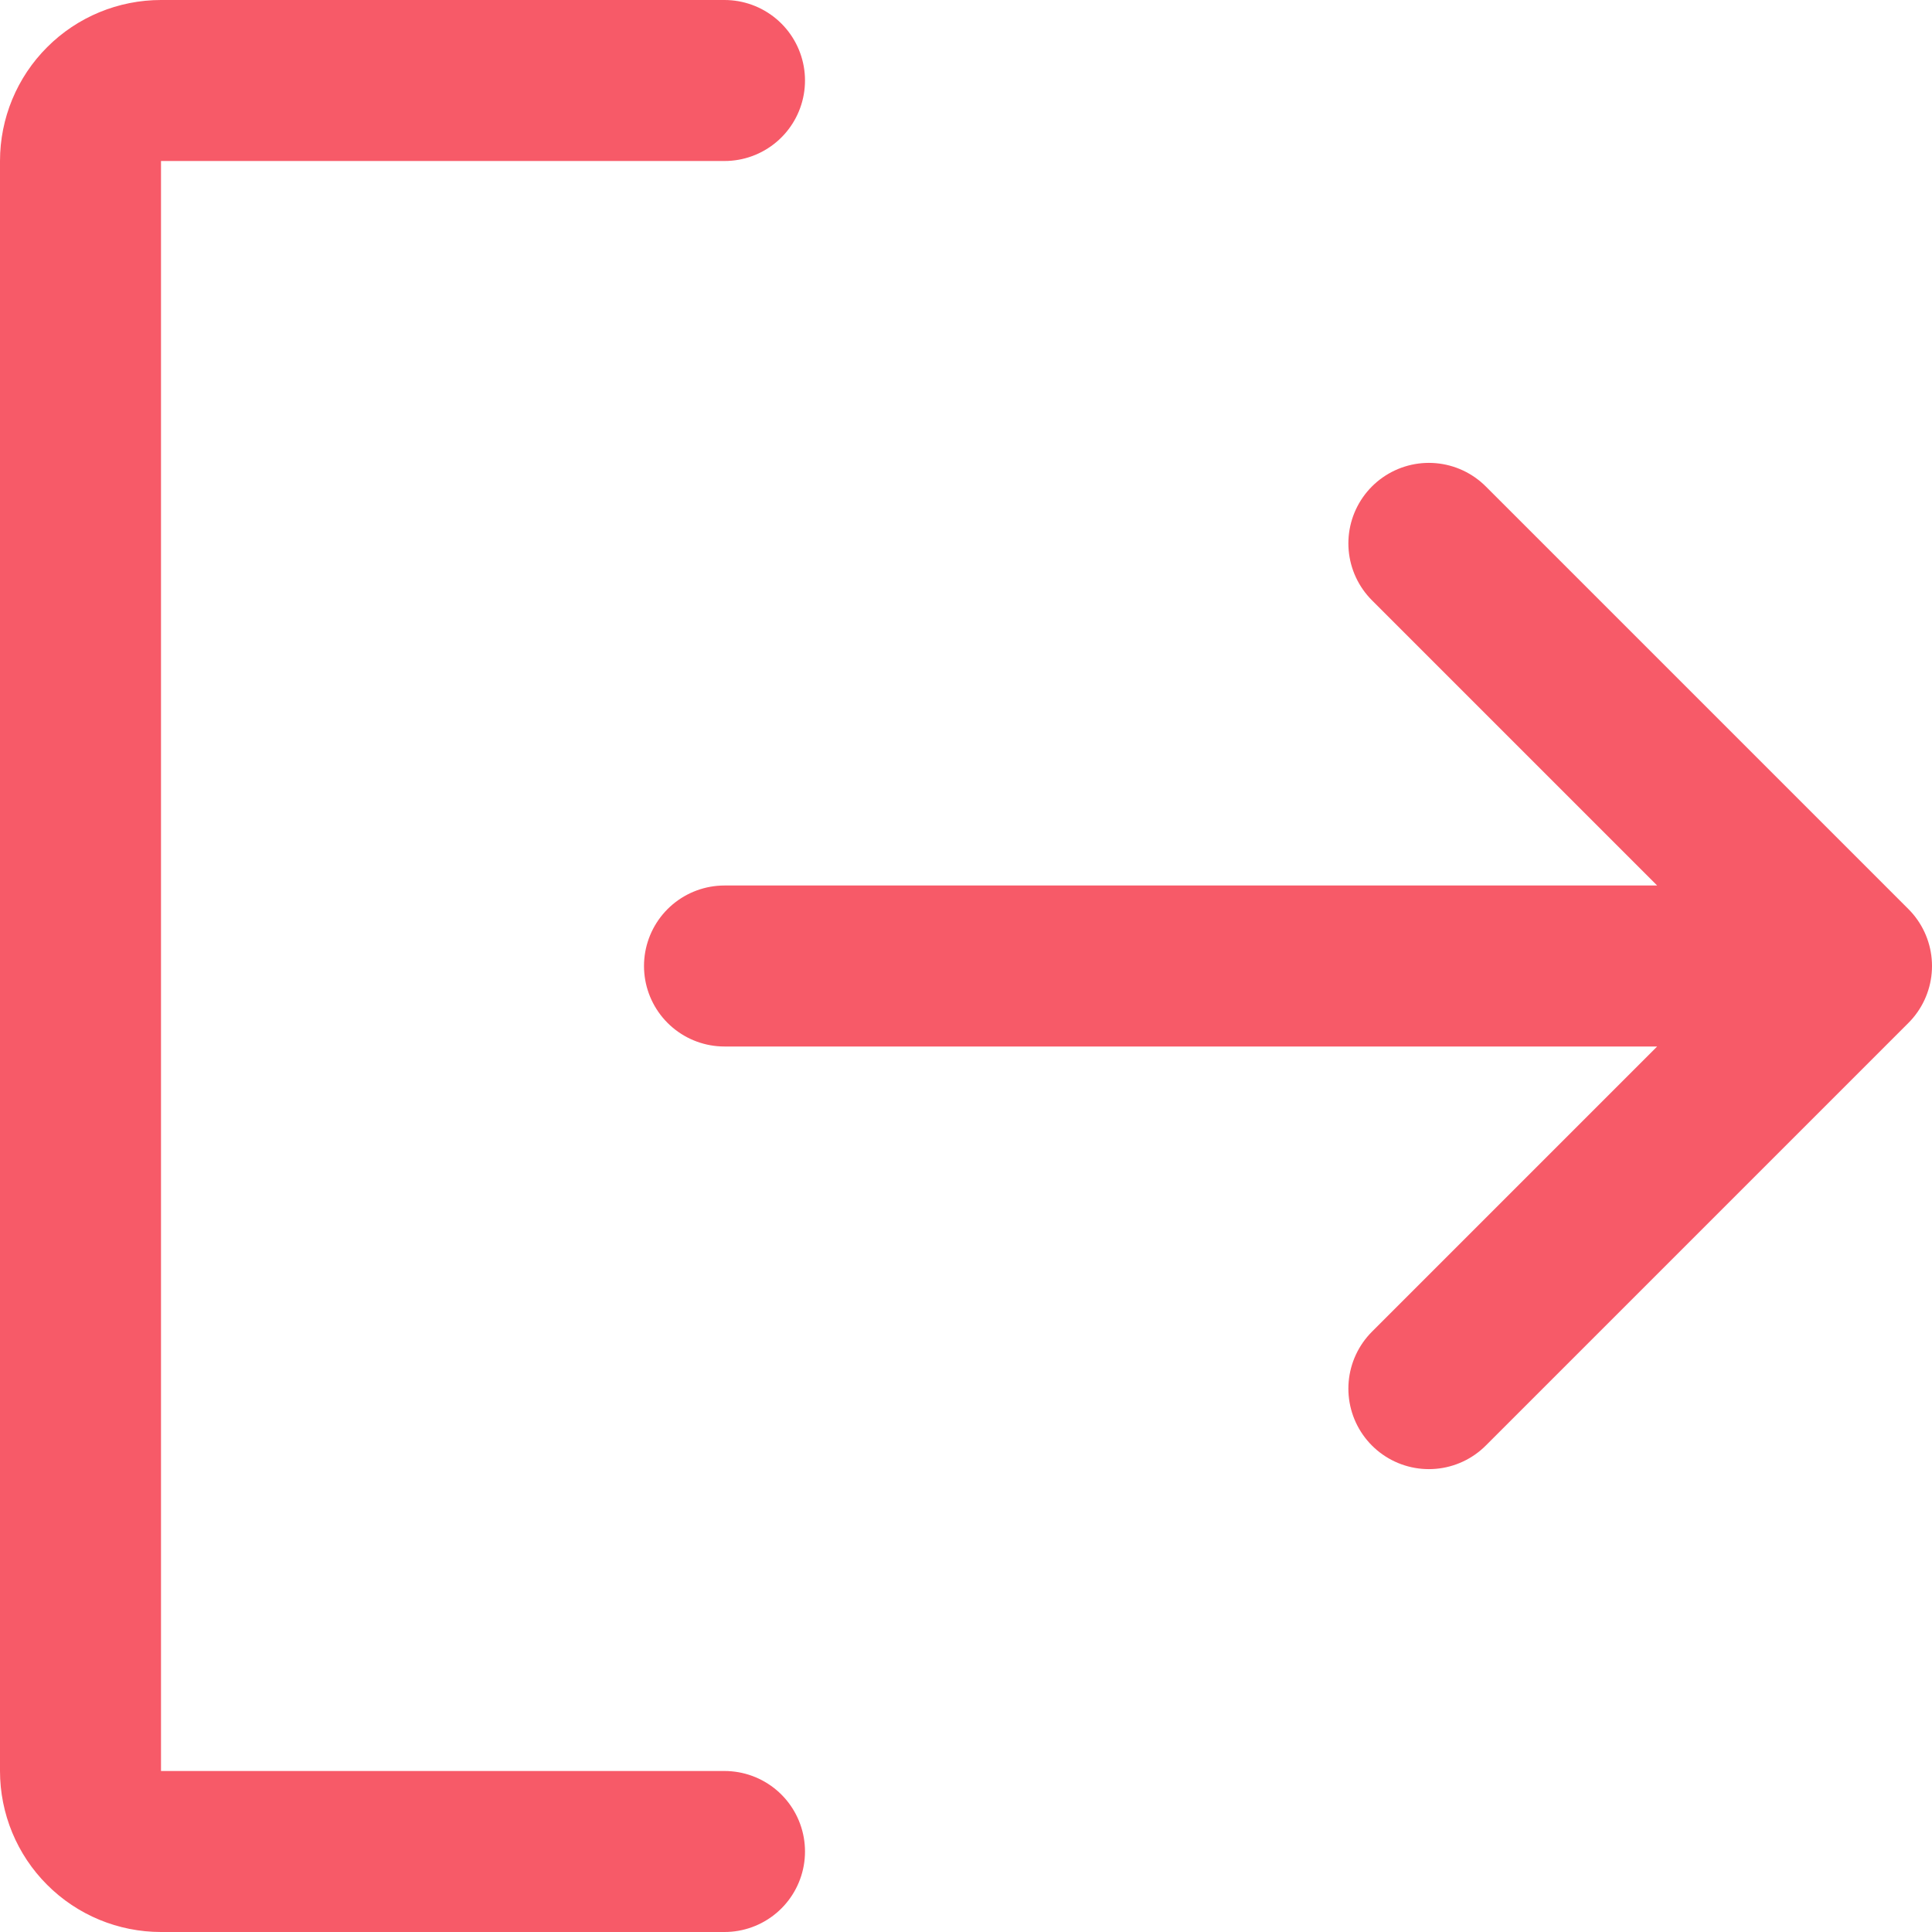 <svg width="22" height="22" viewBox="0 0 24 24" fill="none" xmlns="http://www.w3.org/2000/svg">
<path d="M17.75 6.75L23 12M23 12L17.75 17.25M23 12H9M9 23H2C1.735 23 1.48 22.895 1.293 22.707C1.105 22.52 1 22.265 1 22V2C1 1.735 1.105 1.48 1.293 1.293C1.48 1.105 1.735 1 2 1H9" stroke="#F75A68" stroke-width="2" stroke-linecap="round" stroke-linejoin="round"/>
</svg>
